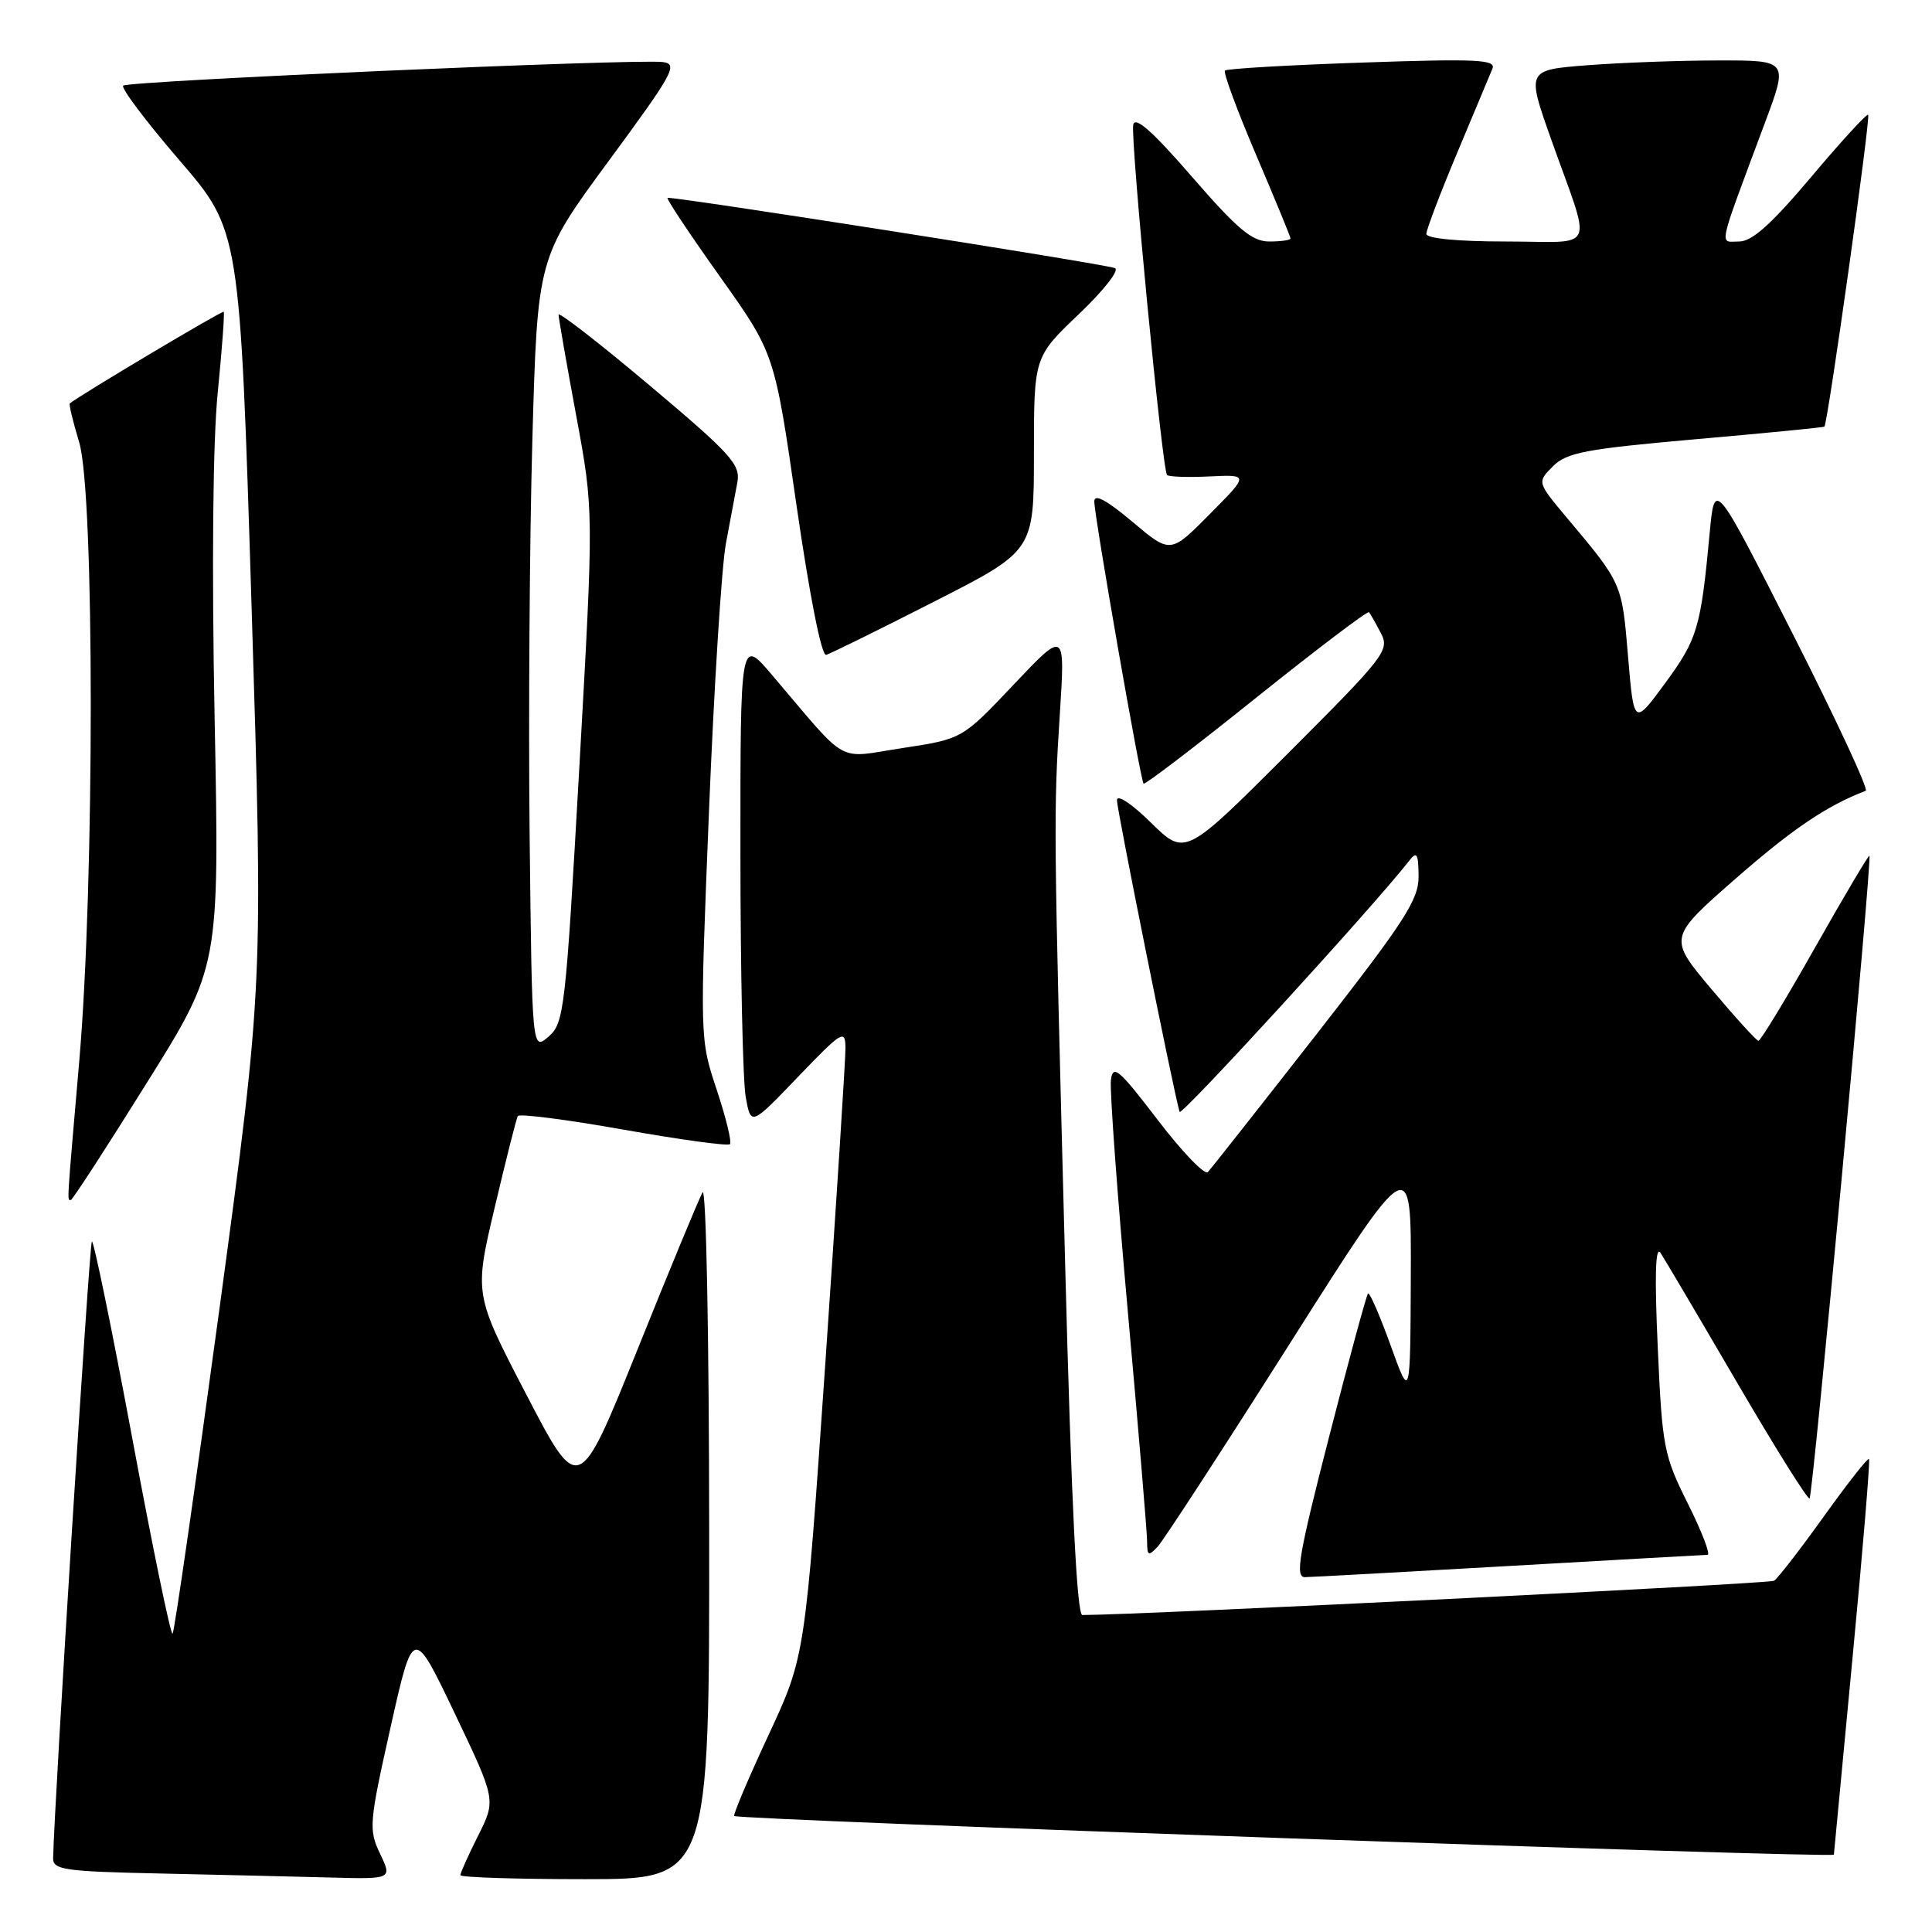 <?xml version="1.0" encoding="UTF-8" standalone="no"?>
<!DOCTYPE svg PUBLIC "-//W3C//DTD SVG 1.1//EN" "http://www.w3.org/Graphics/SVG/1.1/DTD/svg11.dtd" >
<svg xmlns="http://www.w3.org/2000/svg" xmlns:xlink="http://www.w3.org/1999/xlink" version="1.1" viewBox="0 0 256 256">
 <g >
 <path fill="currentColor"
d=" M 50.36 245.63 C 48.84 242.43 48.90 241.60 51.75 228.88 C 54.75 215.50 54.75 215.50 60.24 227.00 C 65.73 238.50 65.73 238.50 63.36 243.22 C 62.06 245.81 61.00 248.17 61.00 248.47 C 61.00 248.76 68.42 249.00 77.50 249.00 C 94.00 249.00 94.00 249.00 93.97 202.75 C 93.95 176.87 93.57 157.16 93.09 158.00 C 92.62 158.82 88.74 168.19 84.47 178.82 C 76.69 198.14 76.69 198.14 69.76 184.82 C 62.83 171.50 62.83 171.50 65.55 160.00 C 67.04 153.68 68.42 148.22 68.61 147.88 C 68.80 147.54 75.10 148.35 82.60 149.68 C 90.10 151.01 96.45 151.88 96.72 151.61 C 96.99 151.35 96.20 148.10 94.97 144.40 C 92.73 137.68 92.73 137.65 93.94 107.59 C 94.61 91.04 95.62 75.03 96.19 72.00 C 96.76 68.97 97.44 65.32 97.71 63.88 C 98.13 61.55 96.84 60.13 86.09 51.08 C 79.44 45.48 74.00 41.26 74.01 41.70 C 74.02 42.14 75.07 48.16 76.35 55.07 C 78.68 67.64 78.68 67.64 76.77 101.57 C 74.94 133.96 74.75 135.58 72.68 137.36 C 70.50 139.23 70.50 139.23 70.18 110.86 C 70.01 95.26 70.17 71.62 70.54 58.32 C 71.22 34.15 71.22 34.15 80.66 21.32 C 89.28 9.61 89.90 8.48 87.80 8.22 C 84.16 7.78 16.95 10.72 16.32 11.35 C 16.01 11.66 19.36 16.11 23.77 21.23 C 31.79 30.55 31.79 30.55 33.34 80.53 C 34.88 130.50 34.88 130.50 29.10 173.26 C 25.91 196.78 23.11 216.22 22.87 216.47 C 22.62 216.71 20.21 205.02 17.51 190.49 C 14.80 175.96 12.40 164.27 12.17 164.50 C 11.84 164.83 7.19 238.81 7.04 246.22 C 7.00 247.76 8.53 247.98 21.25 248.25 C 29.09 248.42 39.21 248.66 43.73 248.78 C 51.97 249.00 51.97 249.00 50.36 245.63 Z  M 243.00 245.75 C 243.01 245.61 244.12 233.83 245.48 219.56 C 246.84 205.29 247.82 193.48 247.65 193.32 C 247.48 193.15 244.78 196.59 241.65 200.96 C 238.52 205.33 235.56 209.15 235.07 209.46 C 234.42 209.86 151.65 213.96 143.42 214.00 C 142.69 214.00 141.96 199.18 141.13 167.25 C 139.60 108.93 139.59 107.88 140.44 94.50 C 141.14 83.50 141.14 83.50 134.32 90.71 C 127.50 97.92 127.50 97.92 119.59 99.12 C 110.66 100.48 112.64 101.59 102.30 89.44 C 98.10 84.50 98.10 84.50 98.11 113.00 C 98.11 128.68 98.43 143.23 98.81 145.35 C 99.50 149.20 99.50 149.20 105.75 142.68 C 111.57 136.62 112.00 136.35 112.03 138.84 C 112.04 140.30 110.84 159.05 109.37 180.50 C 106.68 219.50 106.68 219.50 101.83 229.91 C 99.17 235.63 97.12 240.46 97.29 240.63 C 97.82 241.15 243.00 246.25 243.00 245.75 Z  M 200.00 207.50 C 214.03 206.70 225.84 206.03 226.26 206.02 C 226.68 206.01 225.51 202.96 223.66 199.25 C 220.46 192.85 220.25 191.78 219.66 178.50 C 219.23 169.12 219.35 165.00 220.02 166.00 C 220.56 166.82 225.14 174.58 230.19 183.23 C 235.24 191.88 239.56 198.78 239.78 198.55 C 240.22 198.12 248.08 113.74 247.71 113.39 C 247.60 113.27 244.35 118.75 240.50 125.56 C 236.65 132.37 233.28 137.93 233.00 137.91 C 232.72 137.88 229.92 134.80 226.77 131.06 C 221.04 124.25 221.04 124.25 230.04 116.37 C 237.56 109.80 242.05 106.77 247.22 104.78 C 247.62 104.62 243.28 95.29 237.57 84.04 C 227.20 63.59 227.20 63.59 226.55 70.54 C 225.37 83.19 224.93 84.67 220.68 90.47 C 216.50 96.17 216.50 96.17 215.72 86.93 C 214.91 77.24 214.95 77.33 207.58 68.56 C 203.67 63.89 203.67 63.89 205.77 61.79 C 207.59 59.96 210.09 59.49 224.68 58.20 C 233.93 57.39 241.61 56.64 241.74 56.53 C 242.18 56.20 247.89 15.56 247.54 15.21 C 247.36 15.03 243.96 18.73 240.00 23.44 C 234.71 29.71 232.16 32.00 230.44 32.00 C 227.78 32.00 227.46 33.46 233.87 16.25 C 236.95 8.00 236.95 8.00 227.72 8.01 C 222.65 8.01 214.85 8.30 210.39 8.64 C 202.28 9.27 202.28 9.27 205.51 18.39 C 210.98 33.79 211.77 32.00 199.57 32.00 C 193.15 32.00 189.00 31.60 189.00 30.99 C 189.00 30.44 190.84 25.60 193.09 20.24 C 195.34 14.89 197.44 9.86 197.76 9.09 C 198.25 7.89 195.64 7.77 180.55 8.29 C 170.77 8.62 162.56 9.10 162.31 9.35 C 162.07 9.60 163.92 14.62 166.43 20.50 C 168.94 26.38 171.00 31.38 171.00 31.60 C 171.00 31.82 169.74 32.00 168.19 32.00 C 165.90 32.00 163.99 30.39 157.94 23.42 C 152.72 17.40 150.40 15.35 150.16 16.53 C 149.77 18.43 154.00 62.26 154.64 62.94 C 154.86 63.18 157.40 63.27 160.27 63.13 C 165.50 62.88 165.50 62.88 160.29 68.13 C 155.09 73.39 155.09 73.39 150.04 69.13 C 146.63 66.26 145.00 65.38 145.00 66.44 C 145.00 68.38 151.11 103.38 151.53 103.84 C 151.70 104.02 158.41 98.90 166.45 92.45 C 174.49 86.01 181.22 80.91 181.40 81.12 C 181.58 81.33 182.29 82.57 182.97 83.89 C 184.16 86.16 183.55 86.94 170.63 99.86 C 157.04 113.45 157.04 113.45 152.52 109.02 C 149.93 106.47 148.00 105.20 148.00 106.04 C 148.00 107.28 155.57 144.94 156.30 147.33 C 156.50 147.99 182.07 120.04 186.72 114.06 C 187.74 112.75 187.94 113.08 187.97 116.09 C 188.00 119.20 186.18 122.01 174.41 137.09 C 166.93 146.66 160.47 154.86 160.05 155.30 C 159.64 155.75 156.64 152.64 153.40 148.39 C 148.22 141.62 147.46 140.98 147.20 143.14 C 147.04 144.49 148.05 158.32 149.45 173.87 C 150.85 189.42 152.00 203.11 152.00 204.29 C 152.00 206.15 152.18 206.24 153.38 204.96 C 154.14 204.16 162.01 192.06 170.88 178.07 C 187.00 152.64 187.00 152.64 186.94 169.07 C 186.87 185.50 186.87 185.50 184.26 178.26 C 182.82 174.28 181.48 171.19 181.27 171.40 C 181.06 171.60 178.74 180.15 176.11 190.39 C 172.09 206.03 171.58 209.00 172.91 208.98 C 173.79 208.97 185.97 208.30 200.00 207.50 Z  M 19.42 143.54 C 29.08 128.09 29.08 128.09 28.44 95.29 C 28.05 74.96 28.20 58.52 28.85 52.03 C 29.42 46.27 29.78 41.44 29.64 41.31 C 29.46 41.12 10.43 52.45 9.25 53.46 C 9.11 53.57 9.67 55.88 10.49 58.59 C 12.53 65.32 12.54 116.89 10.51 140.50 C 8.82 160.07 8.88 159.00 9.39 159.00 C 9.60 159.00 14.12 152.04 19.42 143.54 Z  M 123.75 79.73 C 137.00 72.99 137.00 72.99 137.00 60.15 C 137.00 47.30 137.00 47.30 142.97 41.61 C 146.30 38.43 148.40 35.74 147.72 35.52 C 145.69 34.85 88.74 25.93 88.45 26.22 C 88.30 26.38 91.43 31.08 95.41 36.67 C 102.64 46.84 102.64 46.84 105.54 66.95 C 107.28 78.97 108.86 86.95 109.47 86.77 C 110.04 86.61 116.46 83.45 123.75 79.73 Z "/>
</g>
</svg>